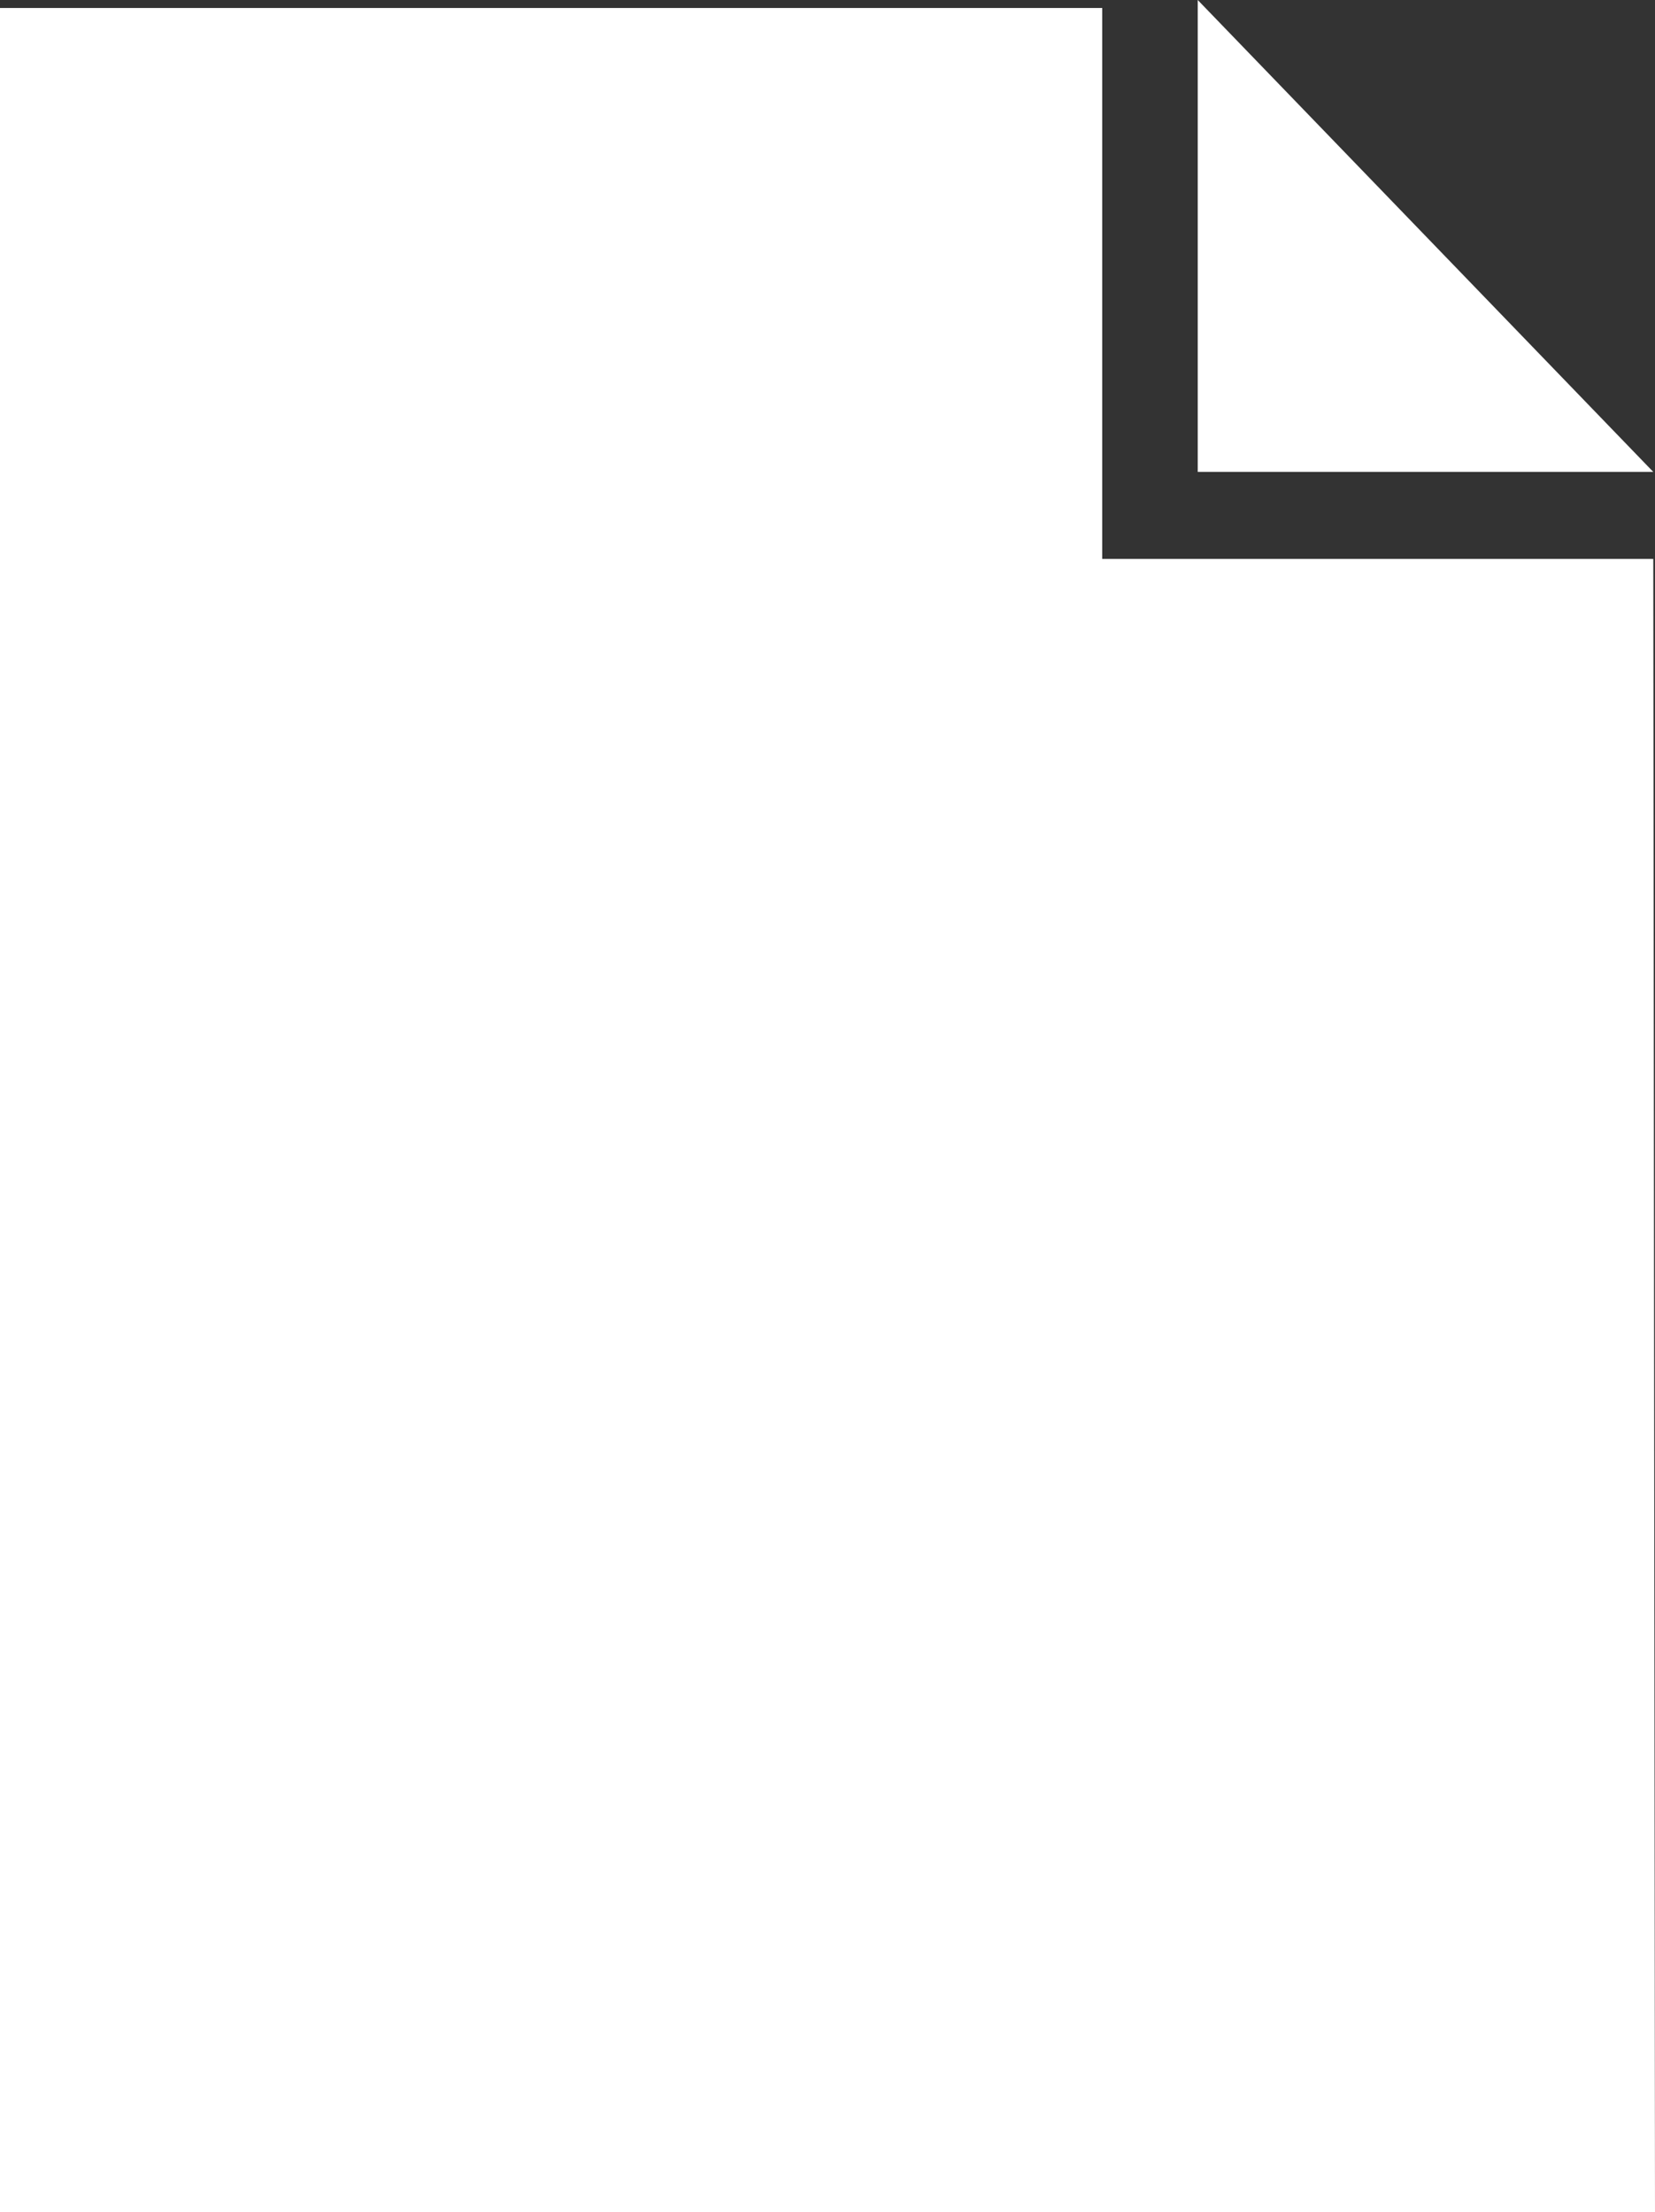 <svg version="1.2" baseProfile="tiny" viewBox="0 0 13.464 18.000" xmlns:xlink="http://www.w3.org/1999/xlink" xmlns="http://www.w3.org/2000/svg">
<rect x="0" y="0" width="13.464" height="18.000" fill="#333333" stroke="none"/>
<path style="fill:#ffffff;" d="M13.464,18H0V0.065h8.967v4.483h4.483L13.464,18z M9.744,0v3.84h3.706L9.744,0z"/>
</svg>